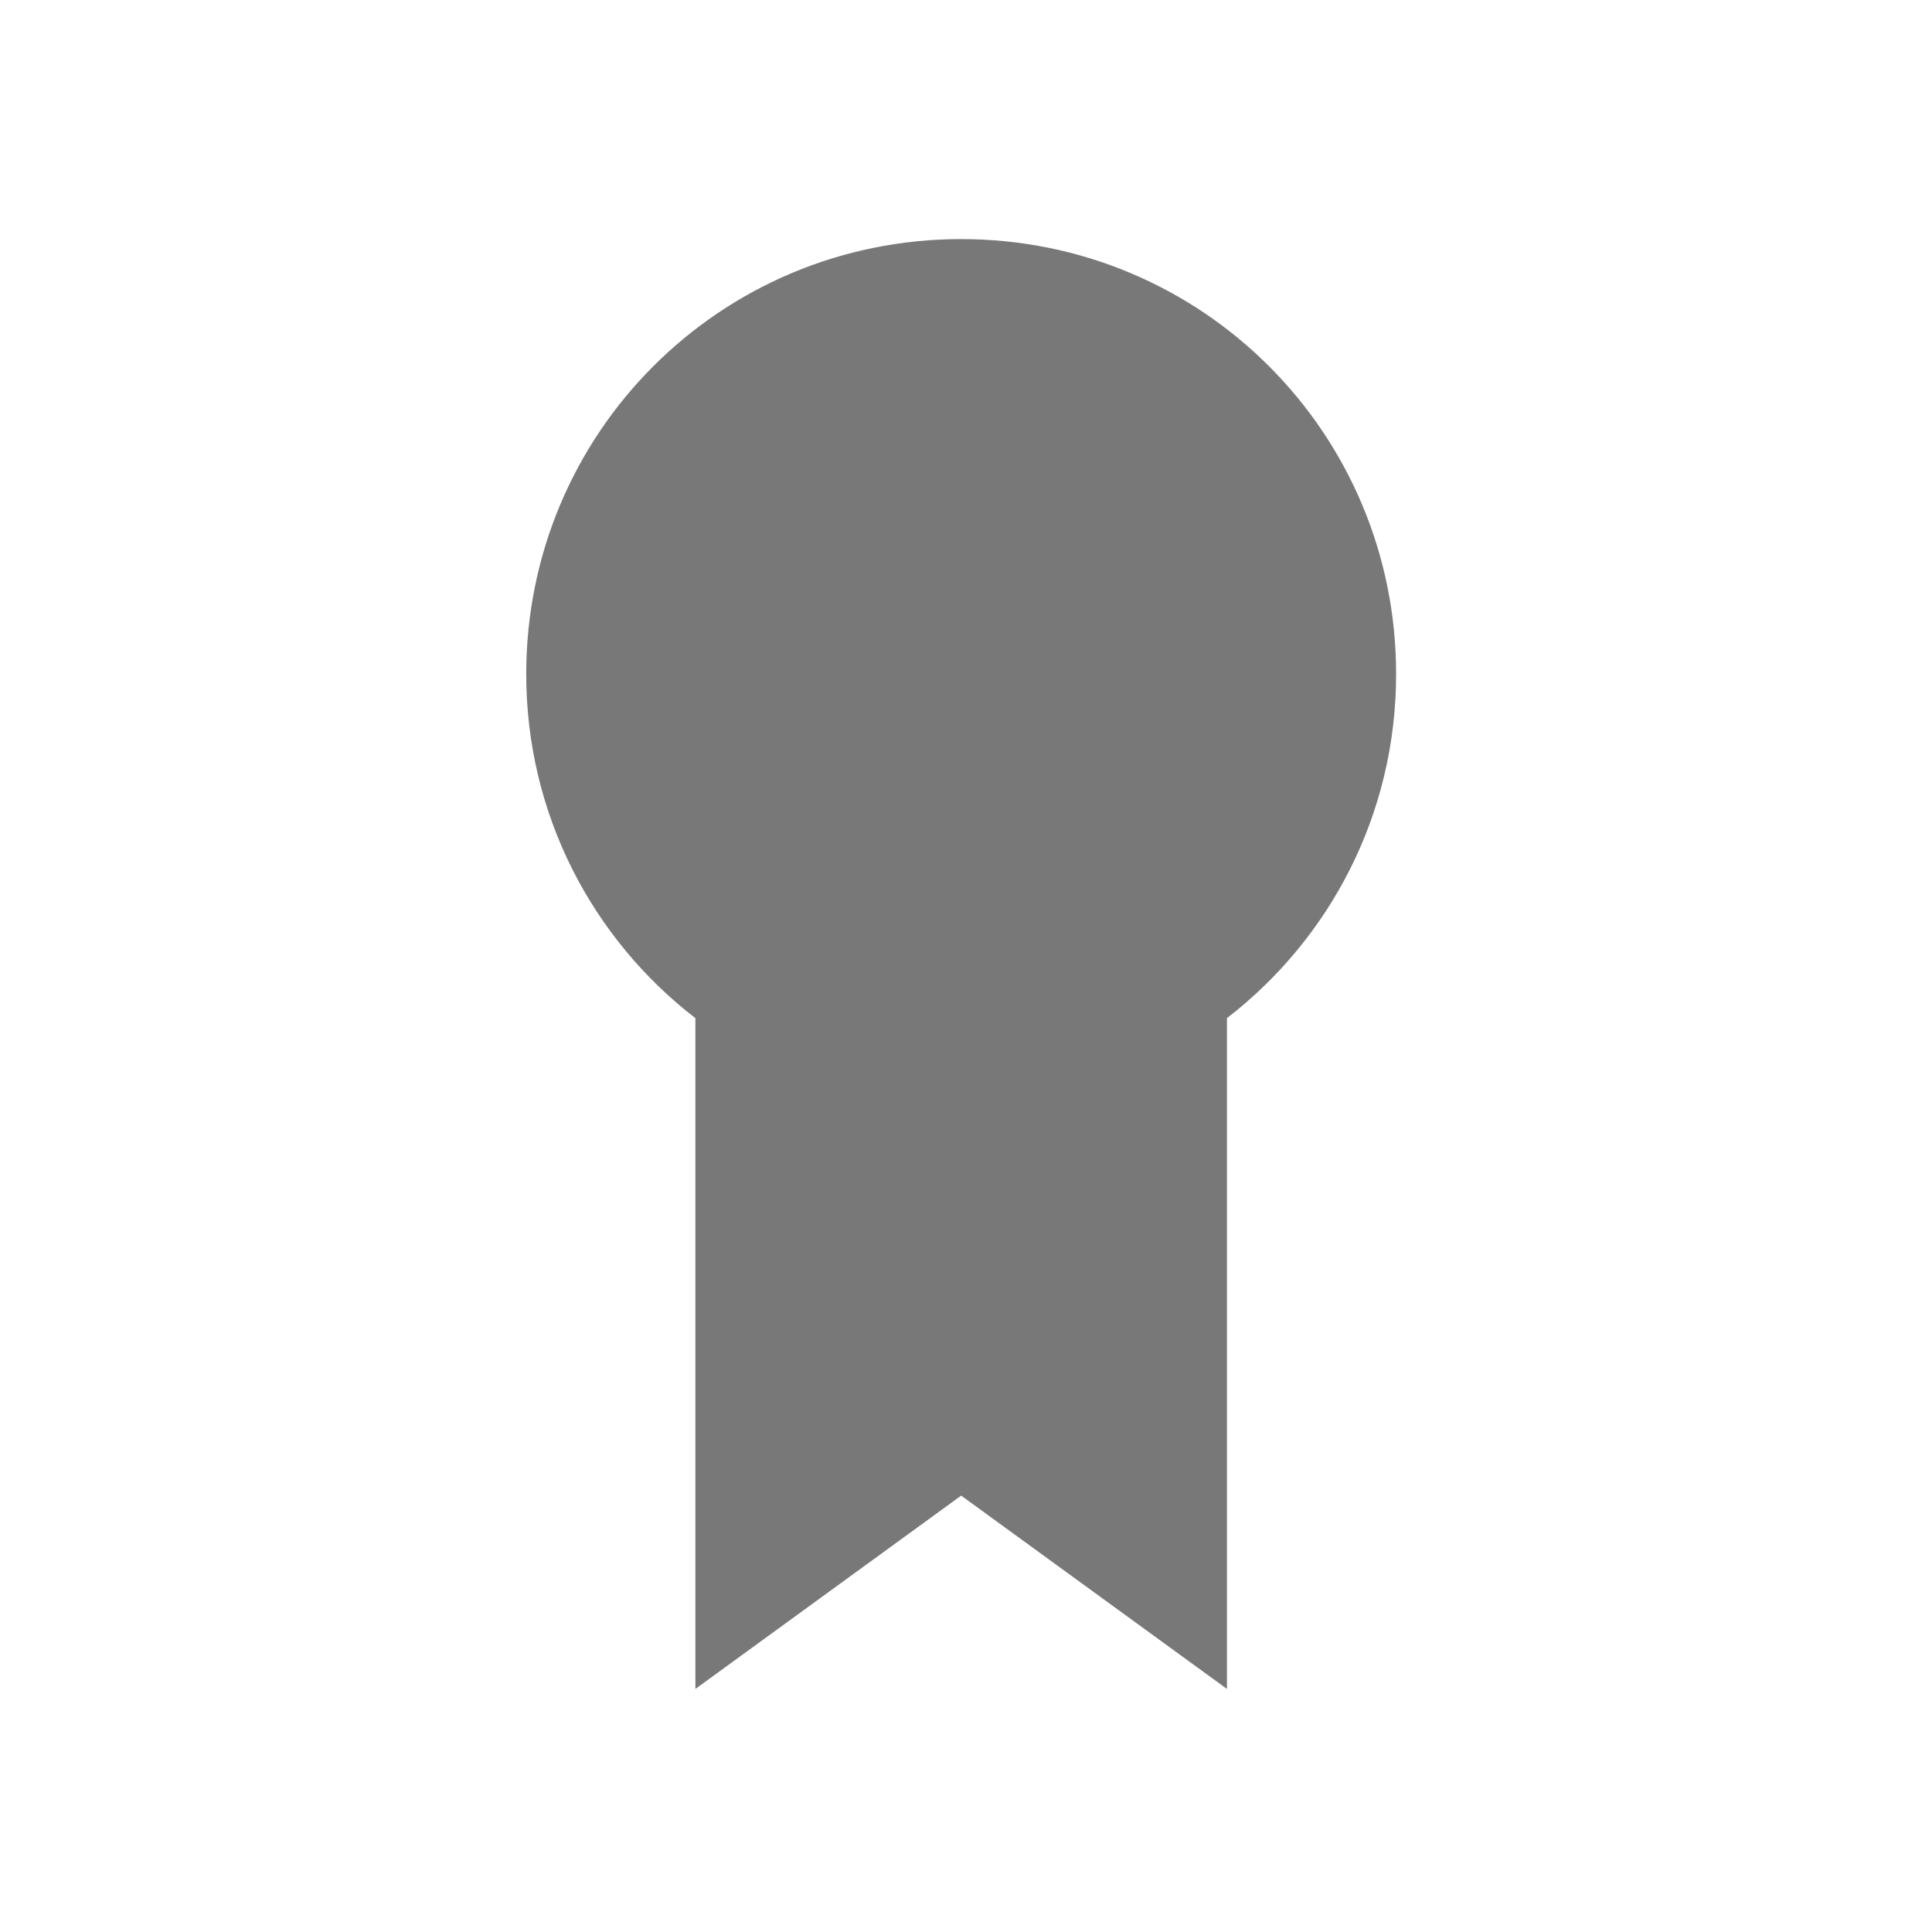 <svg xmlns="http://www.w3.org/2000/svg" width="16" height="16" viewBox="0 0 16 16">
 <path fill="#787878" d="m7.96 1038.34c-1.996 0-3.602 1.607-3.602 3.602 0 1.164.549 2.193 1.401 2.85v5.555l2.201-1.601 2.201 1.601v-5.555c.852-.658 1.401-1.686 1.401-2.85 0-1.996-1.607-3.602-3.602-3.602" transform="translate(0-1036.36)" color="#787878" style=""/>
</svg>